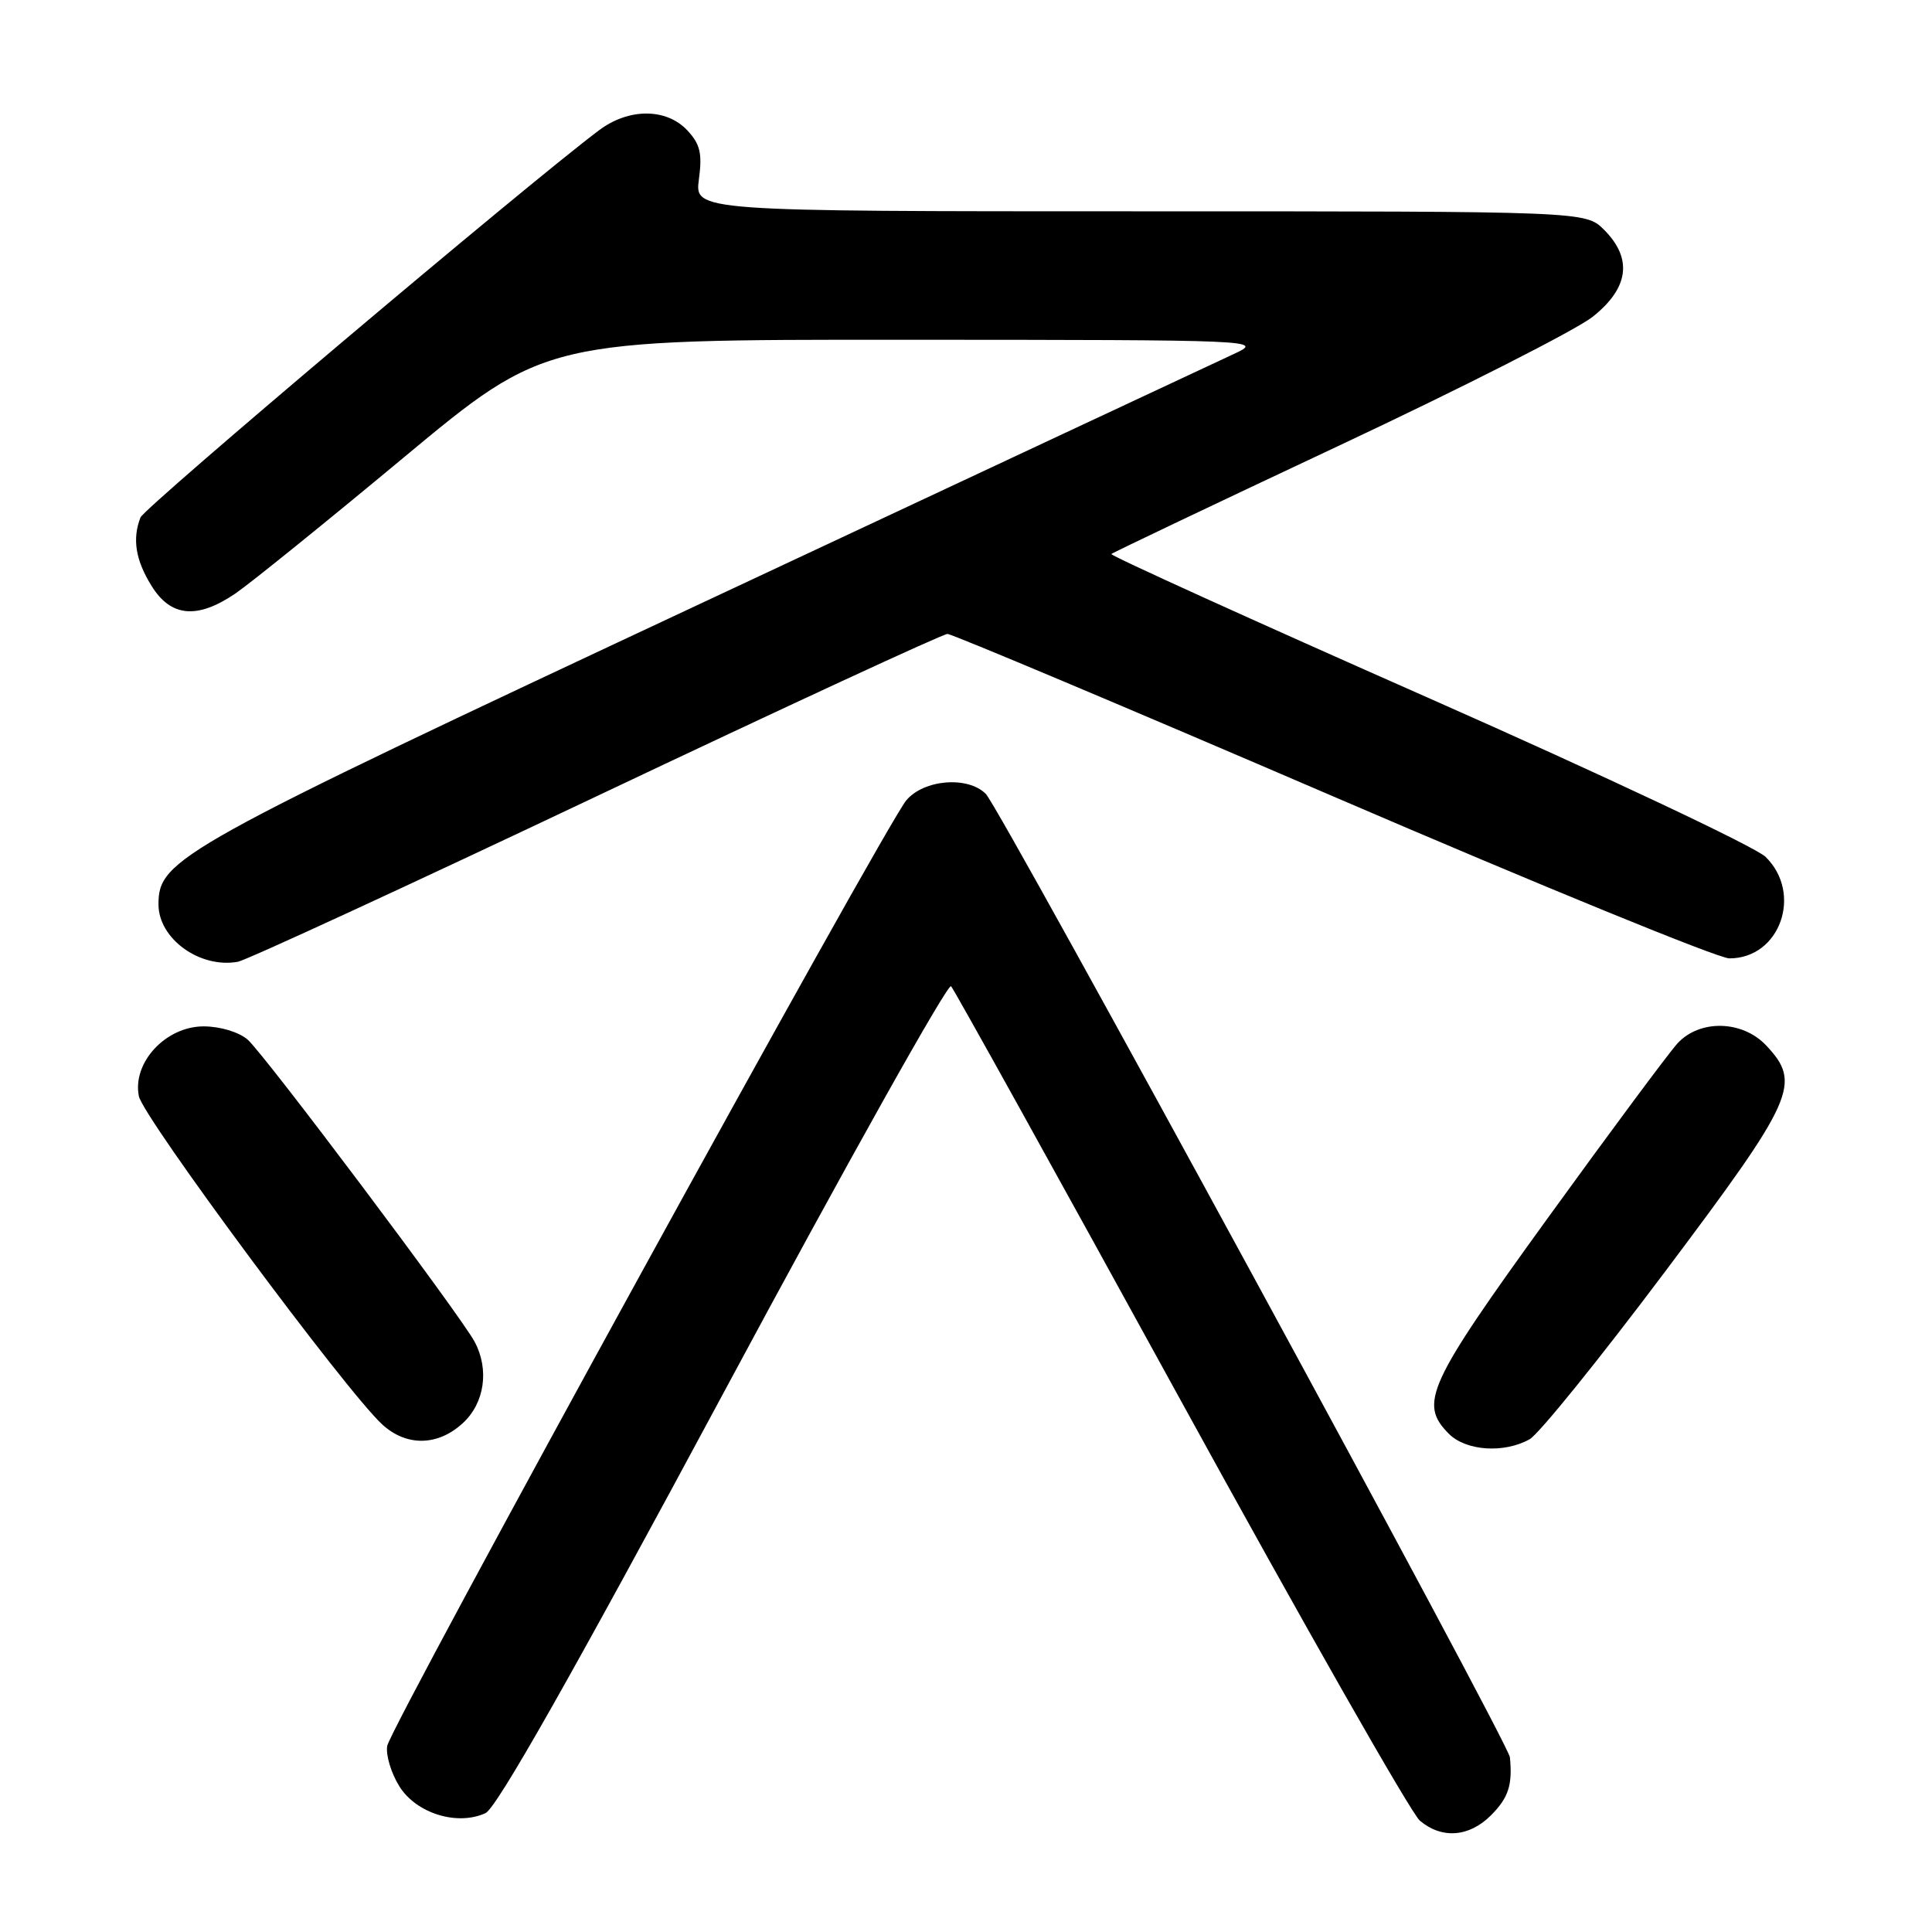 <?xml version="1.0" encoding="UTF-8" standalone="no"?>
<!DOCTYPE svg PUBLIC "-//W3C//DTD SVG 1.1//EN" "http://www.w3.org/Graphics/SVG/1.1/DTD/svg11.dtd" >
<svg xmlns="http://www.w3.org/2000/svg" xmlns:xlink="http://www.w3.org/1999/xlink" version="1.1" viewBox="0 0 256 256">
 <g >
 <path fill="currentColor"
d=" M 197.55 240.55 C 199.88 238.21 200.43 236.54 200.07 232.85 C 199.87 230.85 132.57 107.14 130.62 105.19 C 128.23 102.80 122.41 103.28 120.09 106.05 C 117.22 109.48 51.77 228.70 51.31 231.34 C 51.10 232.53 51.82 234.94 52.92 236.70 C 55.15 240.28 60.58 241.97 64.33 240.25 C 65.81 239.57 75.78 221.97 95.88 184.55 C 112.03 154.47 125.60 130.22 126.02 130.68 C 126.44 131.13 140.12 155.80 156.42 185.50 C 172.72 215.20 186.99 240.29 188.14 241.25 C 191.05 243.70 194.66 243.43 197.55 240.55 Z  M 202.68 190.71 C 203.88 190.05 211.96 180.05 220.63 168.50 C 237.86 145.55 238.75 143.56 234.03 138.53 C 230.88 135.18 225.22 135.05 222.28 138.25 C 221.14 139.49 213.41 149.90 205.10 161.38 C 189.11 183.48 187.97 185.97 192.00 190.00 C 194.26 192.26 199.30 192.60 202.68 190.71 Z  M 61.35 188.55 C 64.22 185.89 64.85 181.46 62.89 177.79 C 61.00 174.26 34.97 139.61 32.81 137.75 C 31.65 136.75 29.16 136.00 26.98 136.00 C 21.96 136.00 17.51 140.80 18.40 145.25 C 18.97 148.09 45.87 184.37 50.65 188.75 C 53.87 191.70 58.04 191.62 61.35 188.55 Z  M 78.99 105.54 C 103.99 93.69 124.93 84.00 125.54 84.00 C 126.14 84.00 149.10 93.67 176.57 105.49 C 204.03 117.31 227.69 126.99 229.14 126.99 C 235.85 127.01 238.92 118.42 233.95 113.54 C 232.60 112.22 212.47 102.73 189.21 92.45 C 165.94 82.17 147.07 73.60 147.26 73.41 C 147.45 73.22 160.98 66.78 177.32 59.10 C 193.66 51.43 208.82 43.72 211.02 41.99 C 215.84 38.17 216.36 34.27 212.55 30.45 C 210.09 28.00 210.09 28.00 151.06 28.00 C 92.04 28.00 92.04 28.00 92.61 23.75 C 93.07 20.30 92.77 19.08 91.05 17.25 C 88.27 14.31 83.31 14.31 79.39 17.25 C 69.89 24.37 19.12 67.24 18.61 68.57 C 17.51 71.43 17.96 74.21 20.08 77.63 C 22.63 81.76 26.13 82.08 31.18 78.65 C 33.08 77.36 43.11 69.26 53.46 60.65 C 72.28 45.00 72.28 45.00 119.89 45.02 C 167.03 45.04 167.46 45.06 163.50 46.90 C 161.30 47.92 129.57 62.77 93.00 79.90 C 23.51 112.44 21.00 113.83 21.00 119.84 C 21.00 124.39 26.48 128.35 31.52 127.44 C 32.62 127.24 53.99 117.39 78.99 105.54 Z "/>
</g>
</svg>